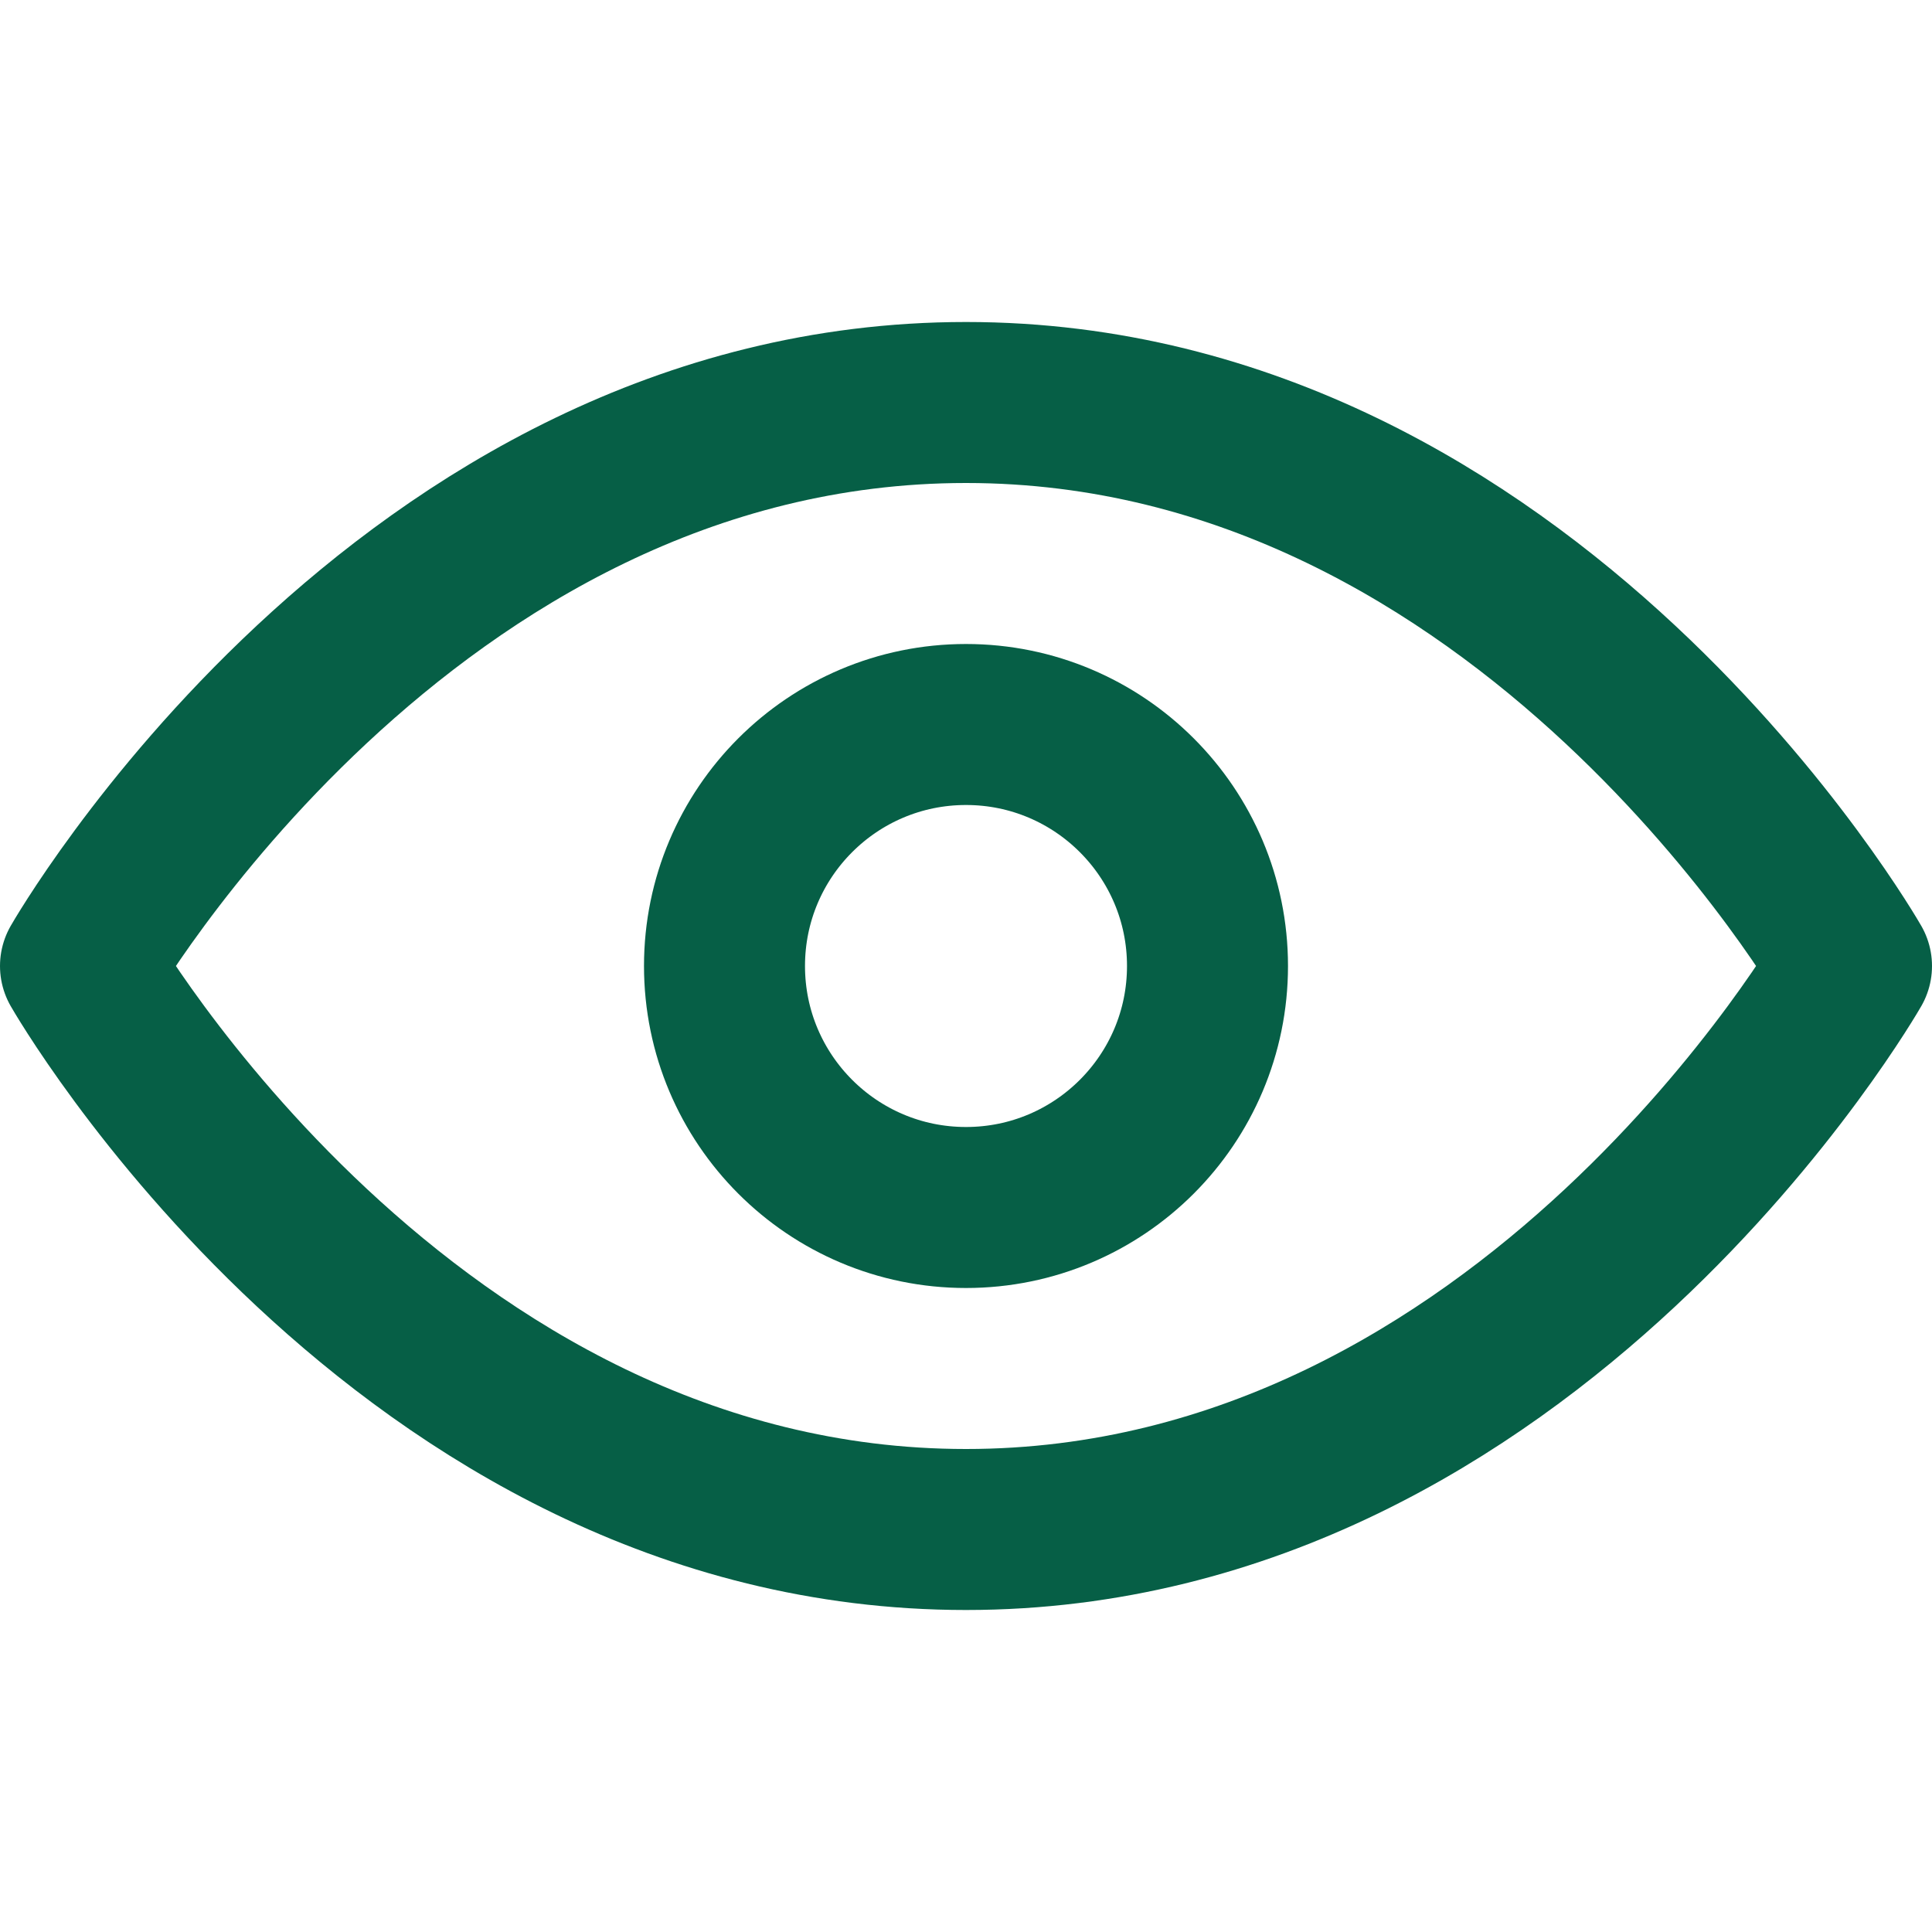 <svg xmlns="http://www.w3.org/2000/svg" viewBox="0 0 24 24" fill="none" stroke="#065f46" stroke-width="2" stroke-linecap="round" stroke-linejoin="round">
  <path d="M1 12s4-7 11-7 11 7 11 7-4 7-11 7-11-7-11-7z"/>
  <circle cx="12" cy="12" r="3"/>
</svg>
